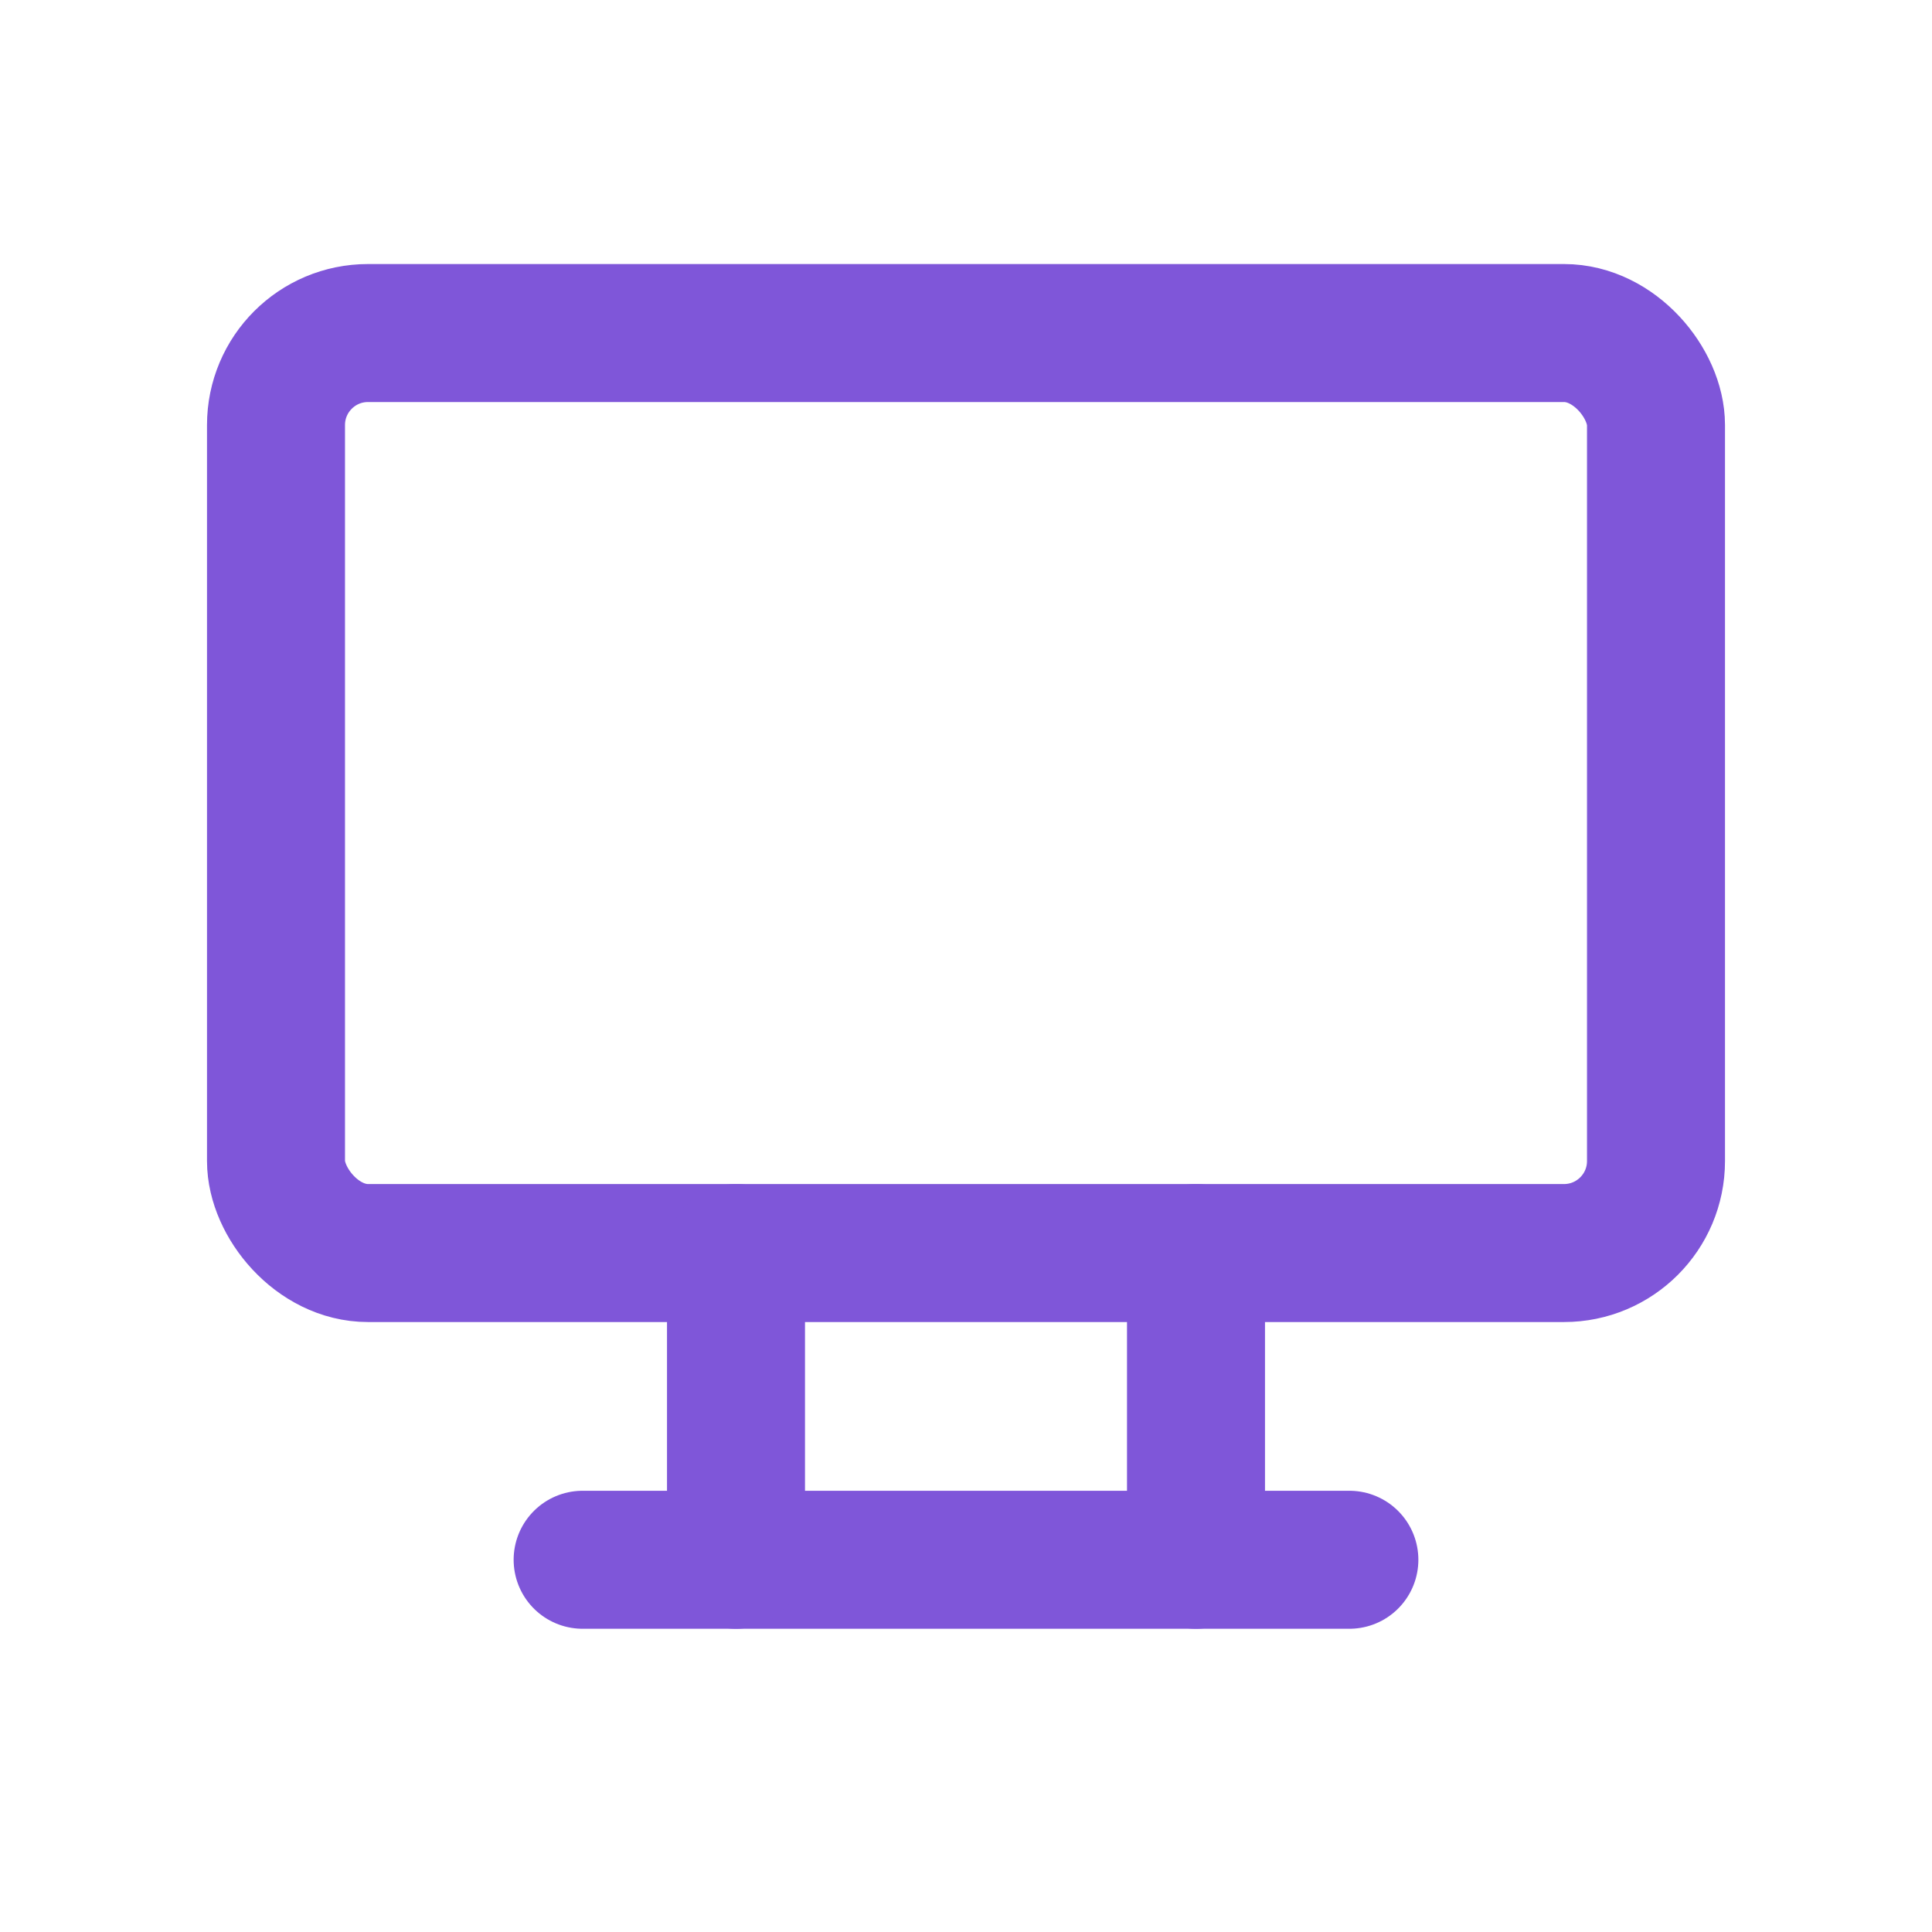 <svg width="21" height="21" viewBox="0 0 21 21" fill="none" xmlns="http://www.w3.org/2000/svg">
<rect x="3" y="3.62" width="15" height="10" rx="1" stroke="#7F56D9" stroke-width="1.5" stroke-linecap="round" stroke-linejoin="round"/>
<path d="M6.333 16.954H14.667" stroke="#7F56D9" stroke-width="1.5" stroke-linecap="round" stroke-linejoin="round"/>
<path d="M8 13.62V16.954" stroke="#7F56D9" stroke-width="1.5" stroke-linecap="round" stroke-linejoin="round"/>
<path d="M13 13.62V16.954" stroke="#7F56D9" stroke-width="1.5" stroke-linecap="round" stroke-linejoin="round"/>
</svg>
